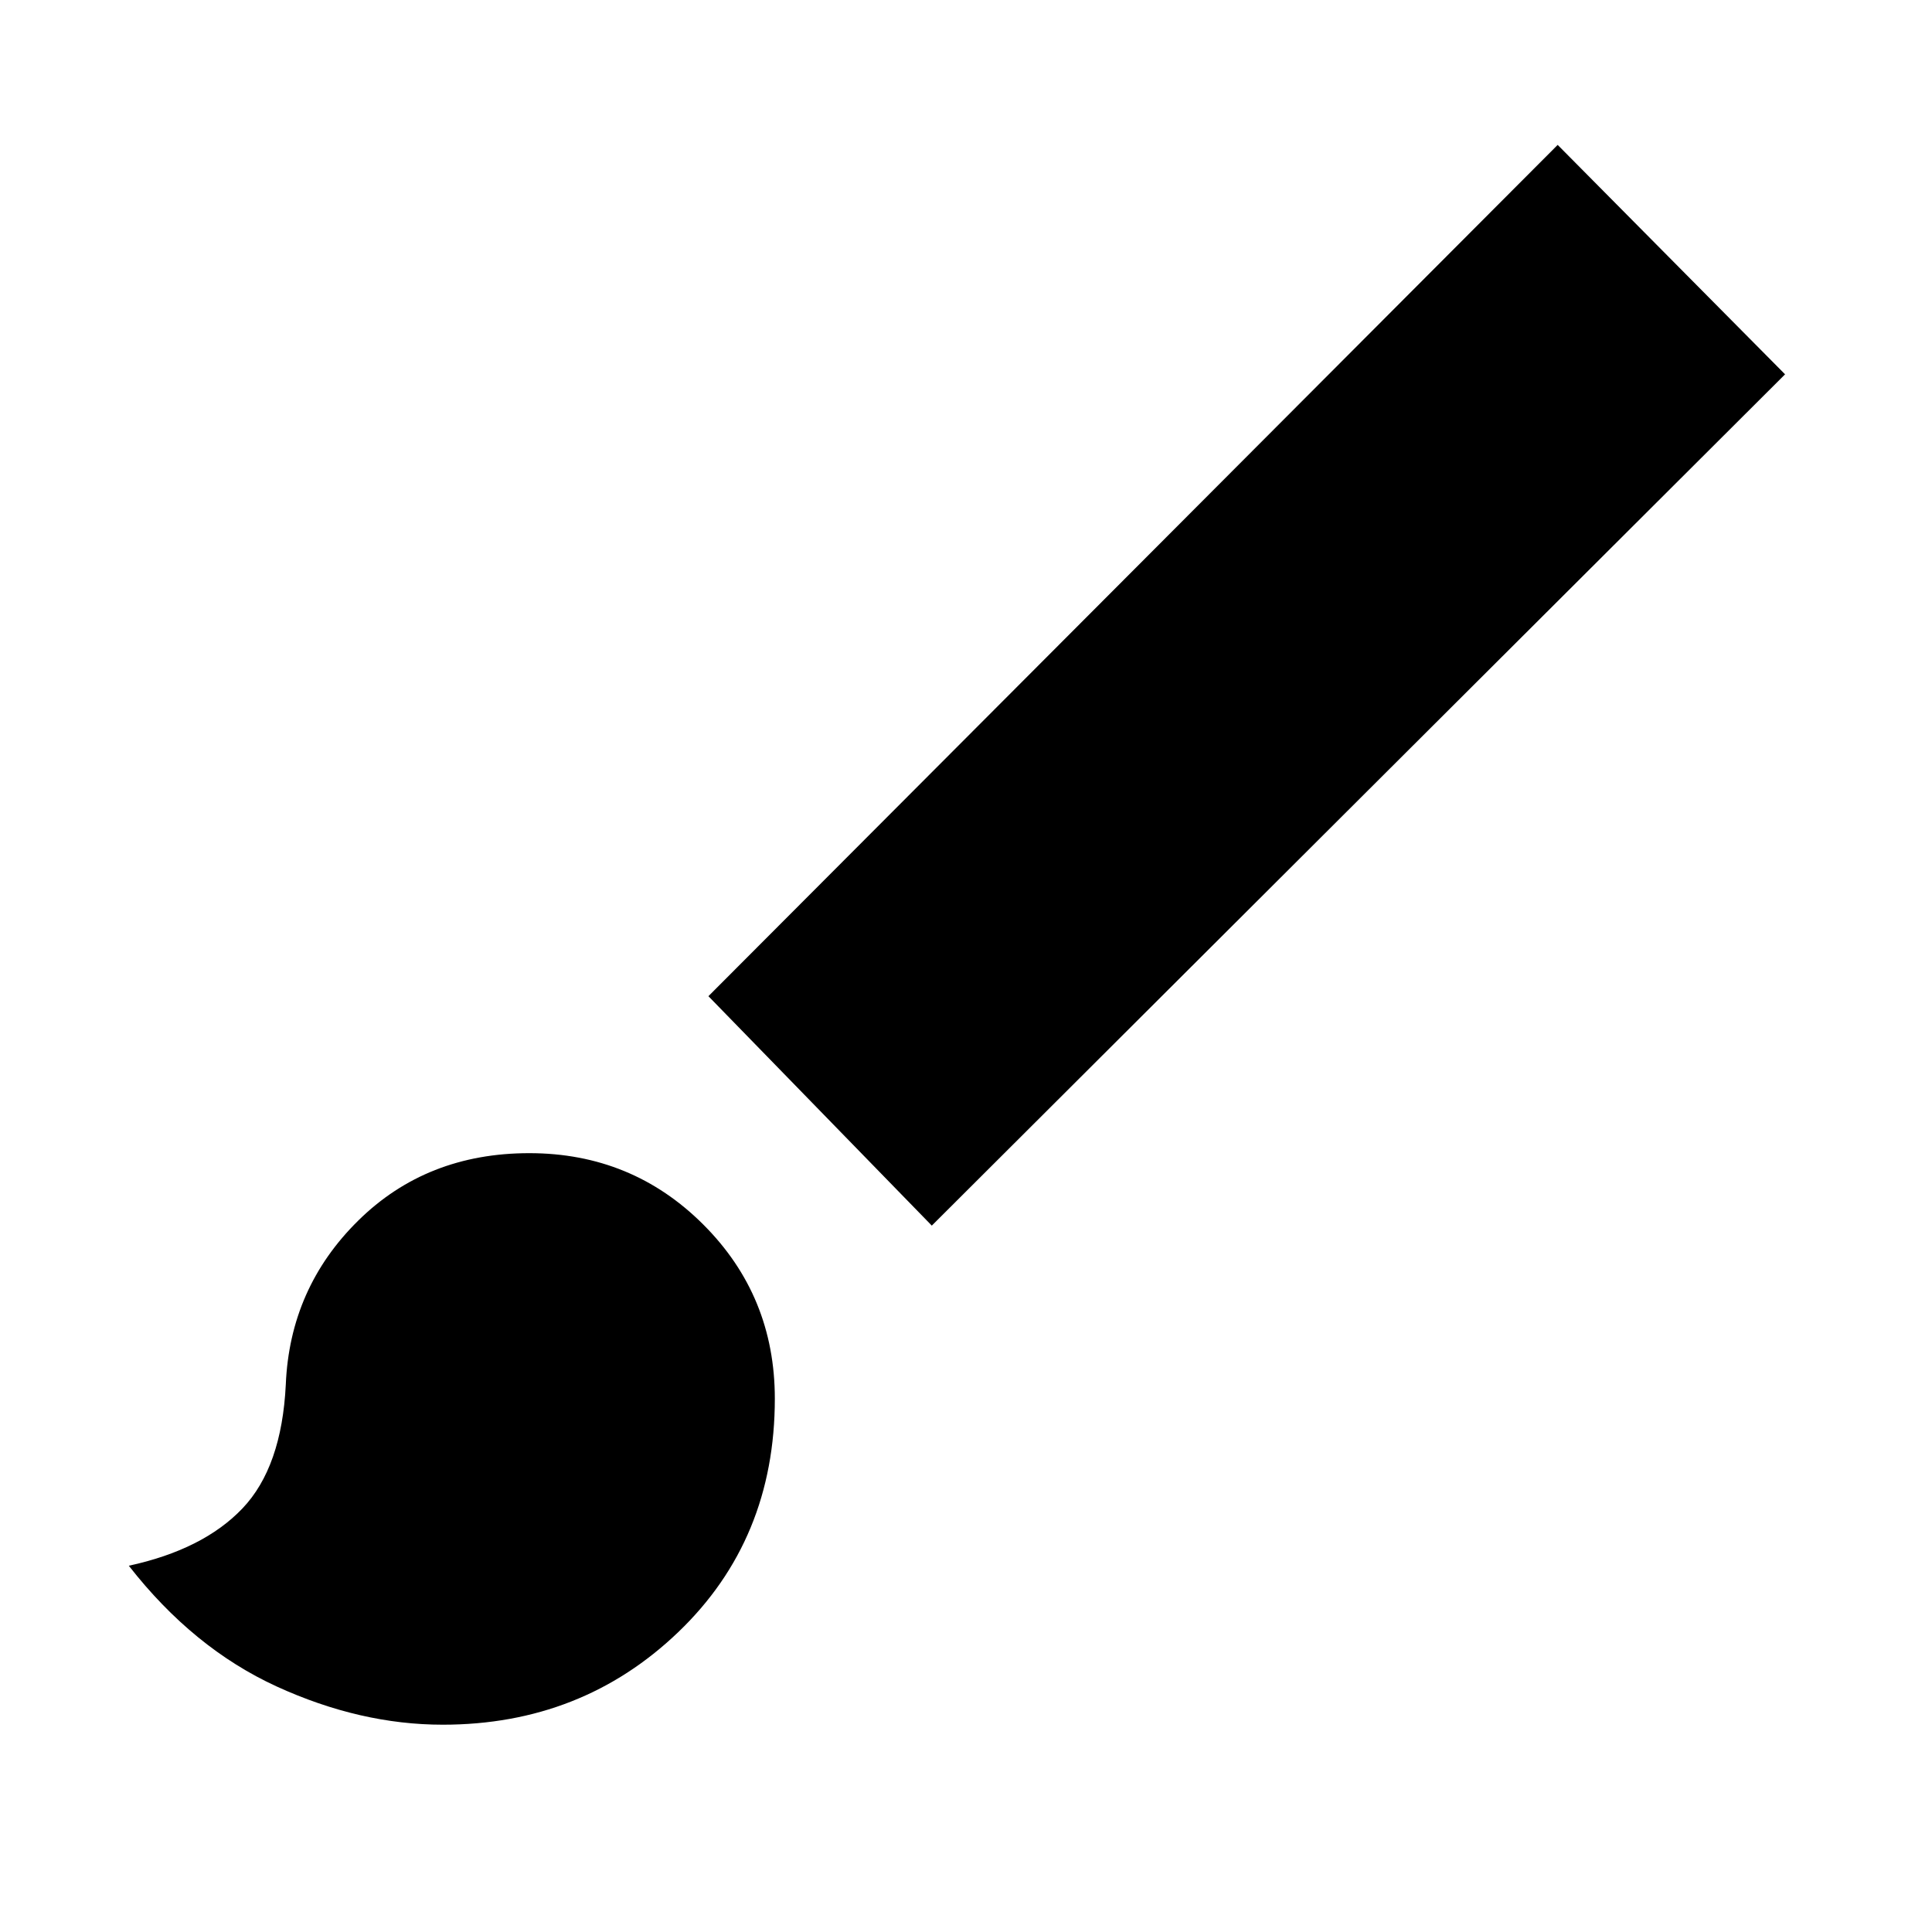 <svg xmlns="http://www.w3.org/2000/svg" height="40" width="40"><path d="M9.167 35.708Q7.458 35.708 5.729 34.917Q4 34.125 2.667 32.417Q4.208 32.083 5.021 31.229Q5.833 30.375 5.917 28.667Q6 26.667 7.417 25.271Q8.833 23.875 10.958 23.875Q13.083 23.875 14.562 25.354Q16.042 26.833 16.042 28.958Q16.042 31.875 14.042 33.792Q12.042 35.708 9.167 35.708ZM9.292 32.458Q10.708 32.458 11.812 31.438Q12.917 30.417 12.917 28.958Q12.917 28.167 12.396 27.667Q11.875 27.167 11.083 27.167Q10.292 27.167 9.792 27.667Q9.292 28.167 9.292 28.958Q9.292 30.375 8.979 31.146Q8.667 31.917 7.917 32.25Q8.125 32.333 8.583 32.396Q9.042 32.458 9.292 32.458ZM19.292 25.375 14.667 20.625 32.25 3 36.958 7.75ZM9.292 32.458Q9.042 32.458 8.583 32.396Q8.125 32.333 7.917 32.25Q8.667 31.917 8.979 31.146Q9.292 30.375 9.292 28.958Q9.292 28.167 9.792 27.667Q10.292 27.167 11.083 27.167Q11.875 27.167 12.396 27.667Q12.917 28.167 12.917 28.958Q12.917 30.417 11.812 31.438Q10.708 32.458 9.292 32.458Z"/></svg>